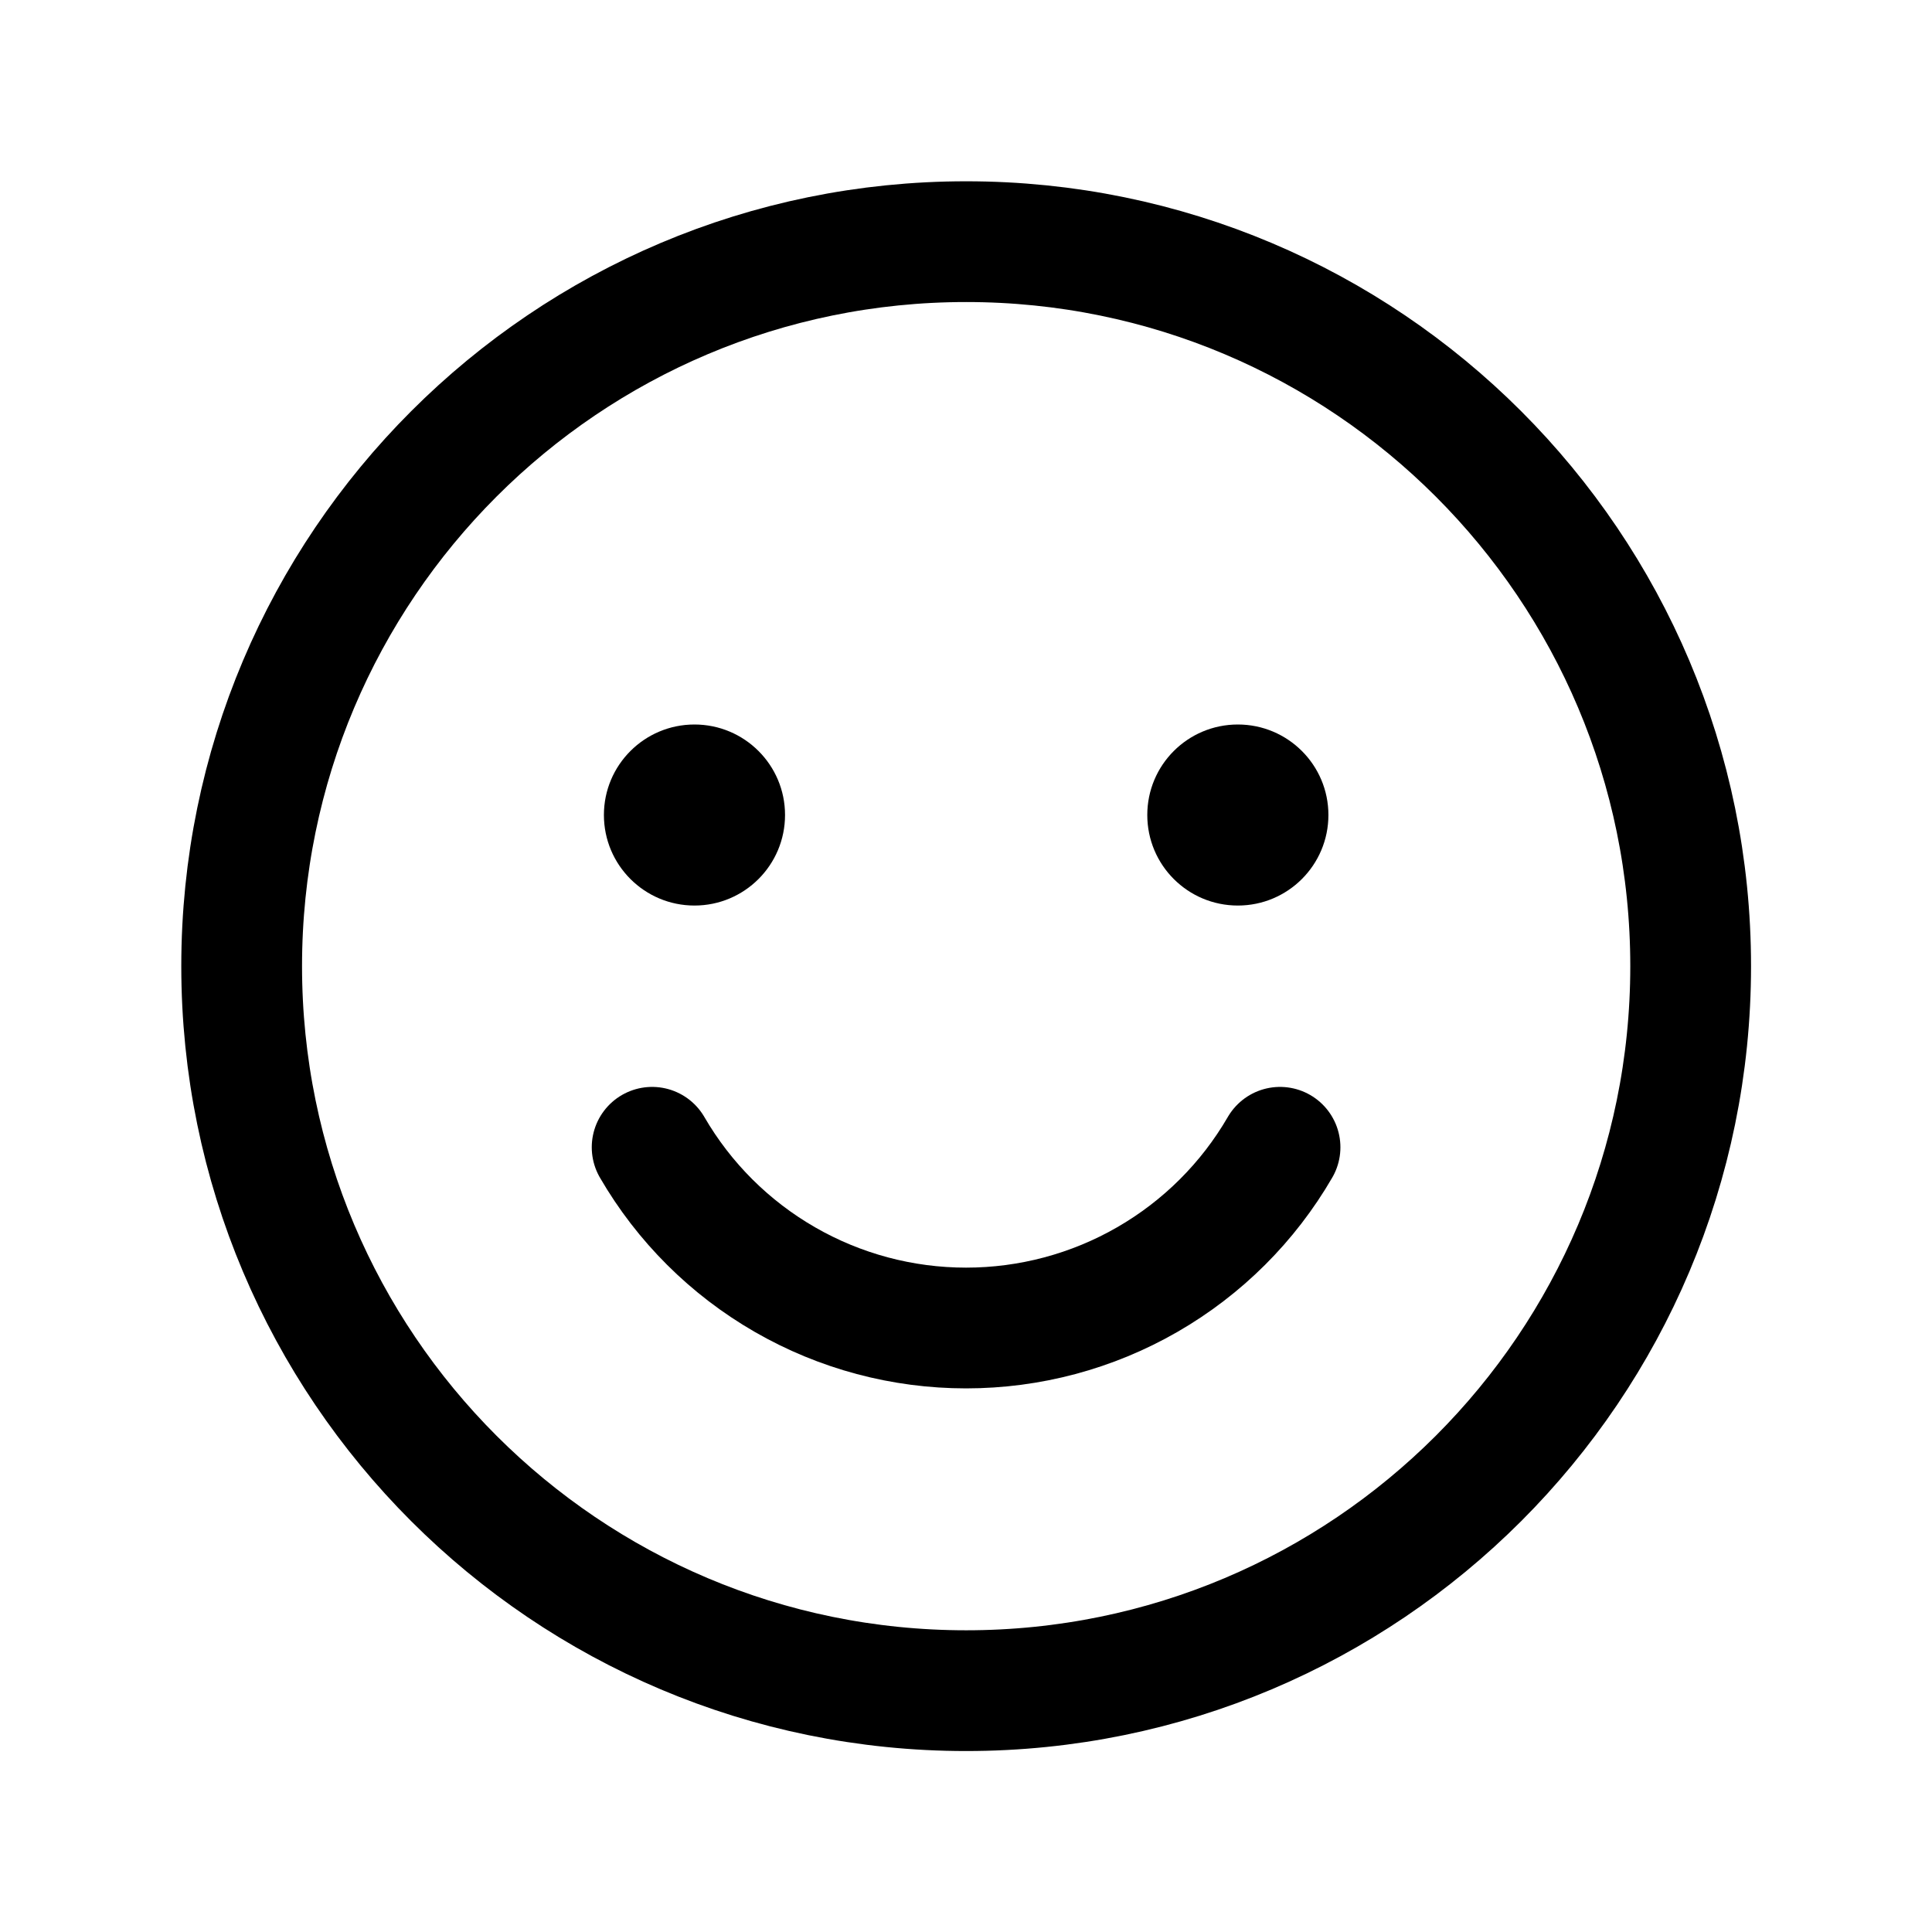 <svg width="24" height="24" viewBox="0 0 24 24" fill="none" xmlns="http://www.w3.org/2000/svg">
<path d="M12.002 21.002C16.973 21.002 21.002 16.973 21.002 12.002C21.002 7.032 16.973 3.002 12.002 3.002C7.032 3.002 3.002 7.032 3.002 12.002C3.002 16.973 7.032 21.002 12.002 21.002Z" stroke="currentColor" stroke-width="1.5" stroke-linecap="round" stroke-linejoin="round"/>
<path d="M8.627 11.249C9.248 11.249 9.752 10.746 9.752 10.124C9.752 9.503 9.248 9 8.627 9C8.006 9 7.502 9.503 7.502 10.124C7.502 10.746 8.006 11.249 8.627 11.249Z" fill="currentColor"/>
<path d="M15.377 11.249C15.998 11.249 16.502 10.746 16.502 10.124C16.502 9.503 15.998 9 15.377 9C14.755 9 14.252 9.503 14.252 10.124C14.252 10.746 14.755 11.249 15.377 11.249Z" fill="currentColor"/>
<path d="M15.901 14.252C15.505 14.935 14.936 15.502 14.251 15.896C13.567 16.29 12.791 16.497 12.001 16.497C11.211 16.497 10.435 16.29 9.751 15.896C9.066 15.502 8.497 14.935 8.101 14.252" stroke="currentColor" stroke-width="1.5" stroke-linecap="round" stroke-linejoin="round"/>
</svg>
